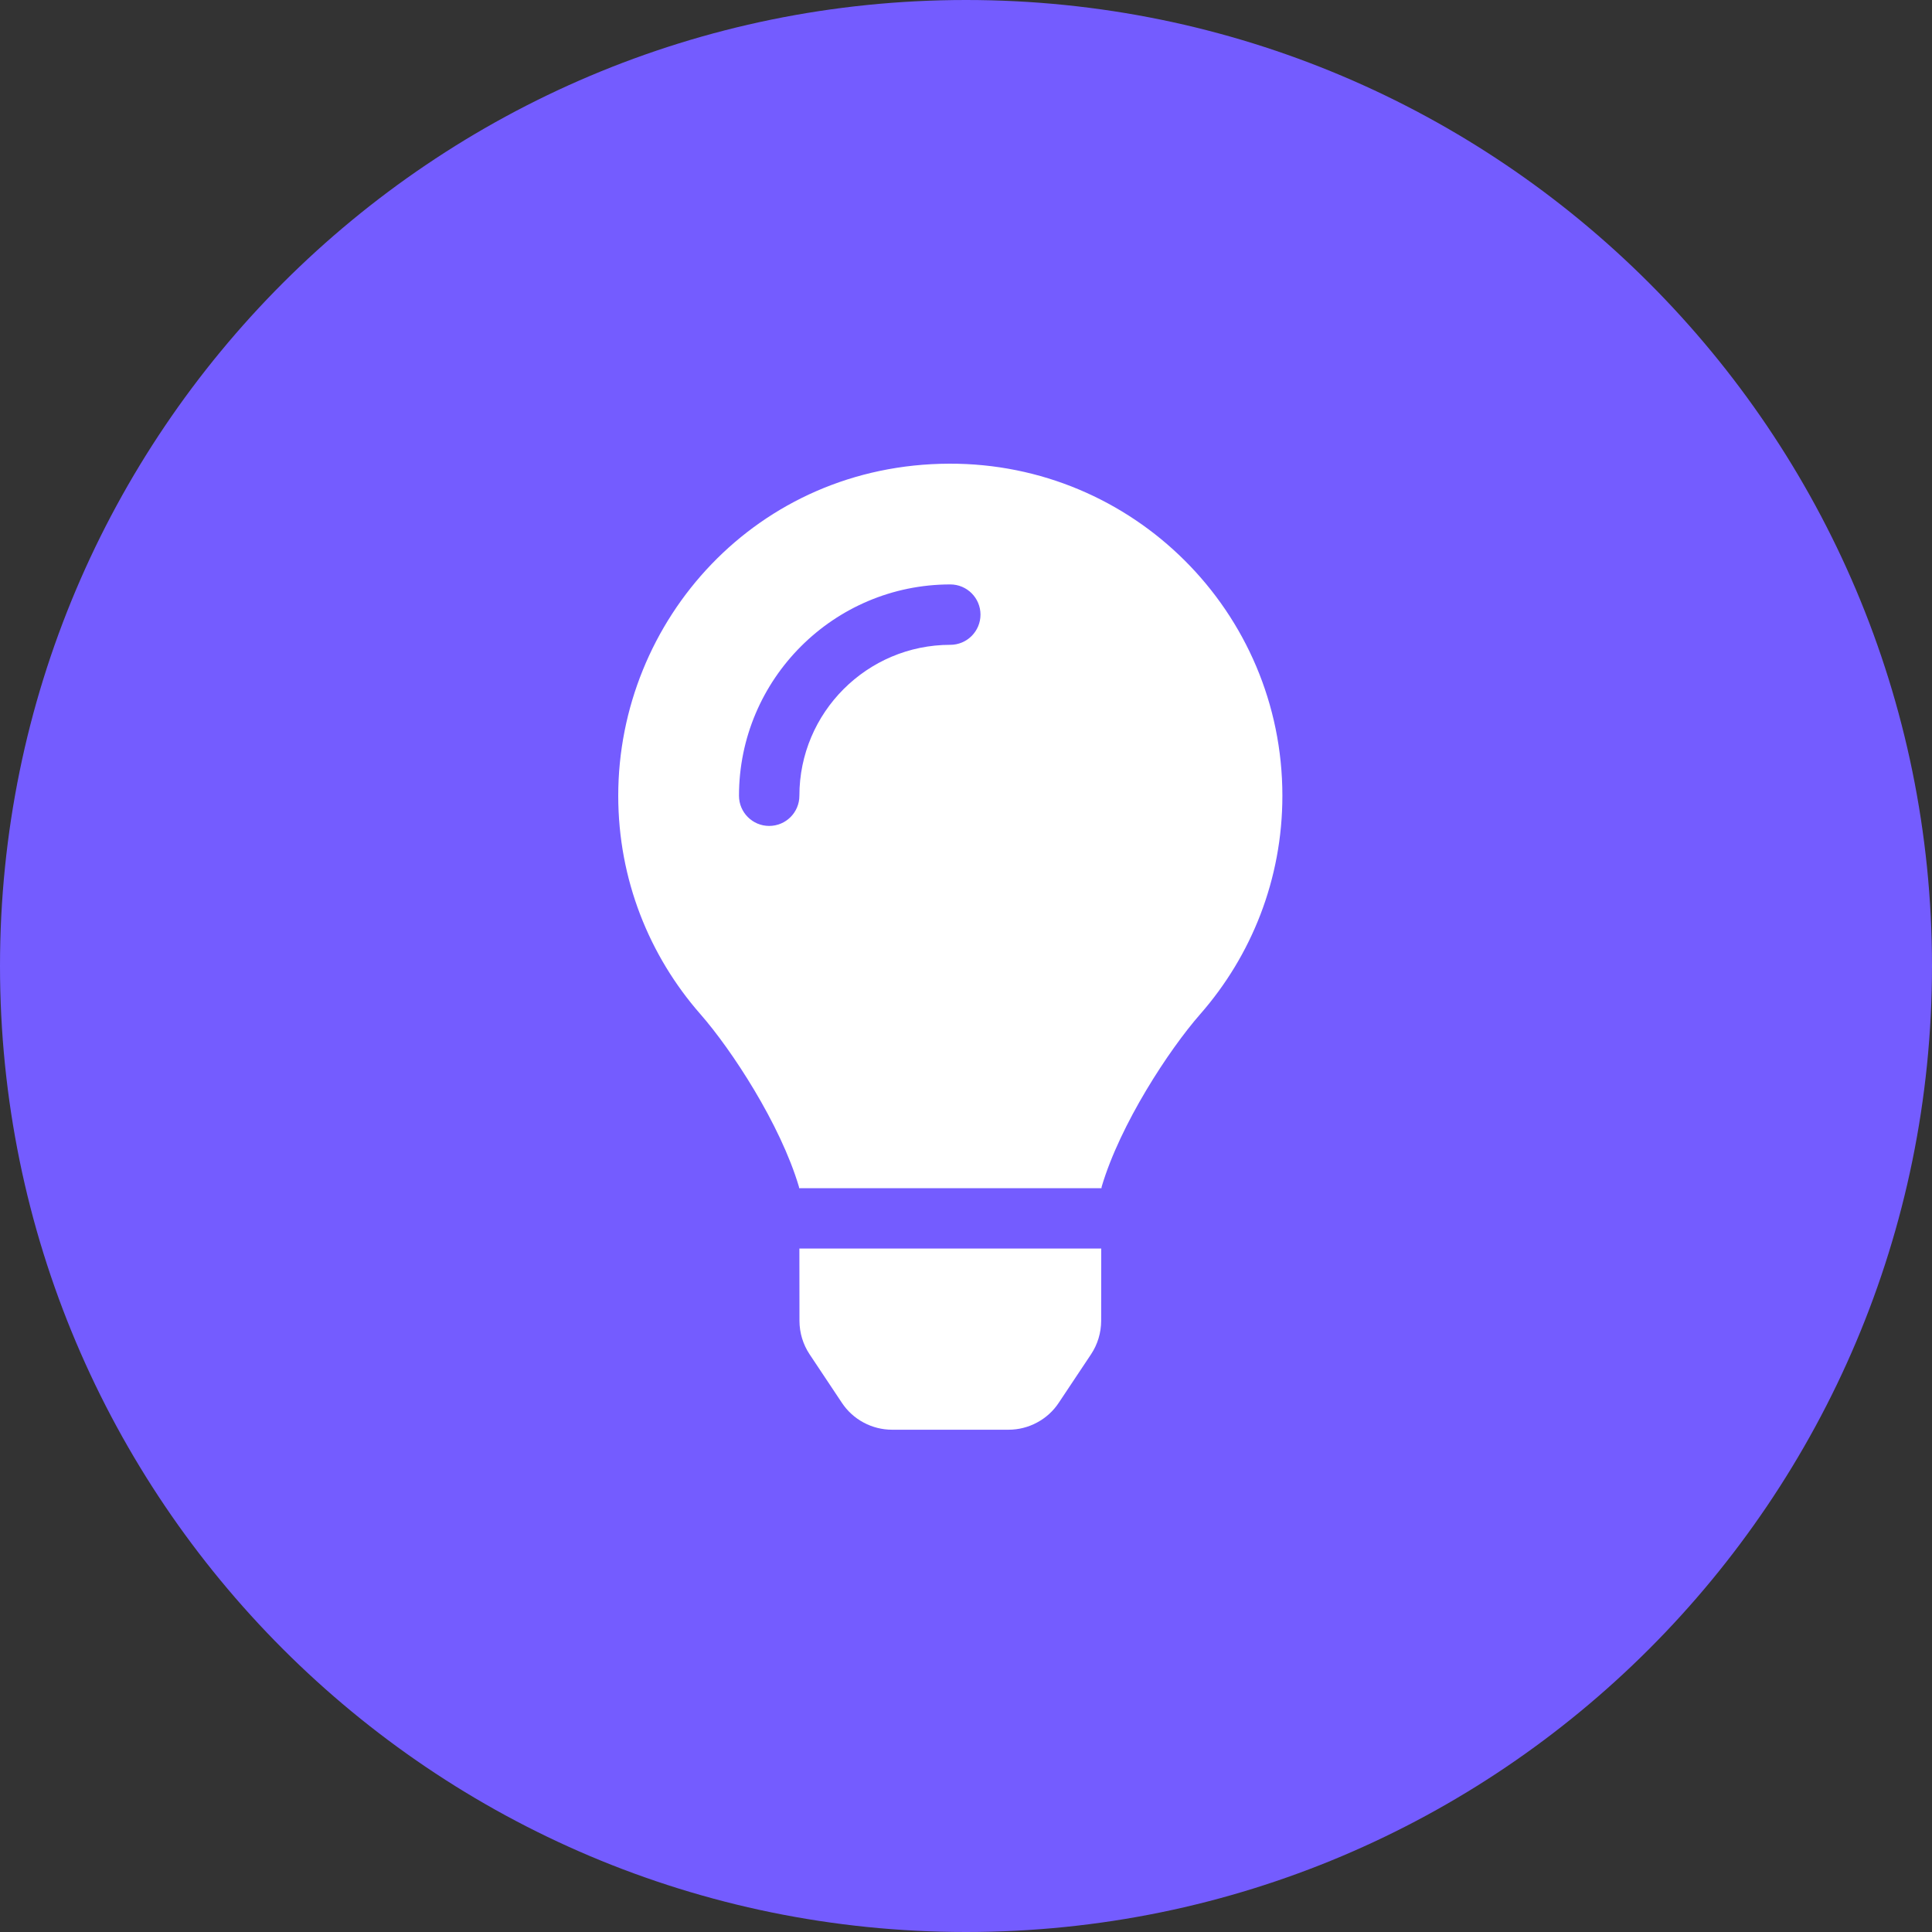 <svg width="50" height="50" viewBox="0 0 50 50" fill="none" xmlns="http://www.w3.org/2000/svg">
<rect x="0" y="0" width="50" height="50" fill="#333333" stroke="none"/>
<path d="M0 25C0 11.193 11.193 0 25 0C38.807 0 50 11.193 50 25C50 38.807 38.807 50 25 50C11.193 50 0 38.807 0 25Z" fill="#745CFF"/>
<path d="M20.69 34.185C20.691 34.492 20.782 34.793 20.952 35.049L21.787 36.303C21.929 36.518 22.122 36.694 22.349 36.815C22.576 36.937 22.83 37.001 23.087 37.001H26.101C26.358 37.001 26.612 36.937 26.838 36.815C27.066 36.694 27.259 36.518 27.401 36.303L28.236 35.049C28.406 34.793 28.497 34.492 28.498 34.185L28.5 32.312H20.688L20.69 34.185ZM16 20.594C16 22.76 16.803 24.737 18.127 26.247C18.934 27.168 20.195 29.09 20.676 30.712C20.678 30.725 20.68 30.738 20.682 30.75H28.506C28.508 30.738 28.509 30.726 28.511 30.712C28.992 29.09 30.254 27.168 31.061 26.247C32.384 24.737 33.188 22.76 33.188 20.594C33.188 15.838 29.326 11.985 24.567 12C19.586 12.015 16 16.051 16 20.594ZM24.594 16.688C22.44 16.688 20.688 18.44 20.688 20.594C20.688 21.025 20.338 21.375 19.906 21.375C19.475 21.375 19.125 21.025 19.125 20.594C19.125 17.578 21.578 15.125 24.594 15.125C25.025 15.125 25.375 15.475 25.375 15.906C25.375 16.338 25.025 16.688 24.594 16.688Z" fill="white"/>
</svg>
